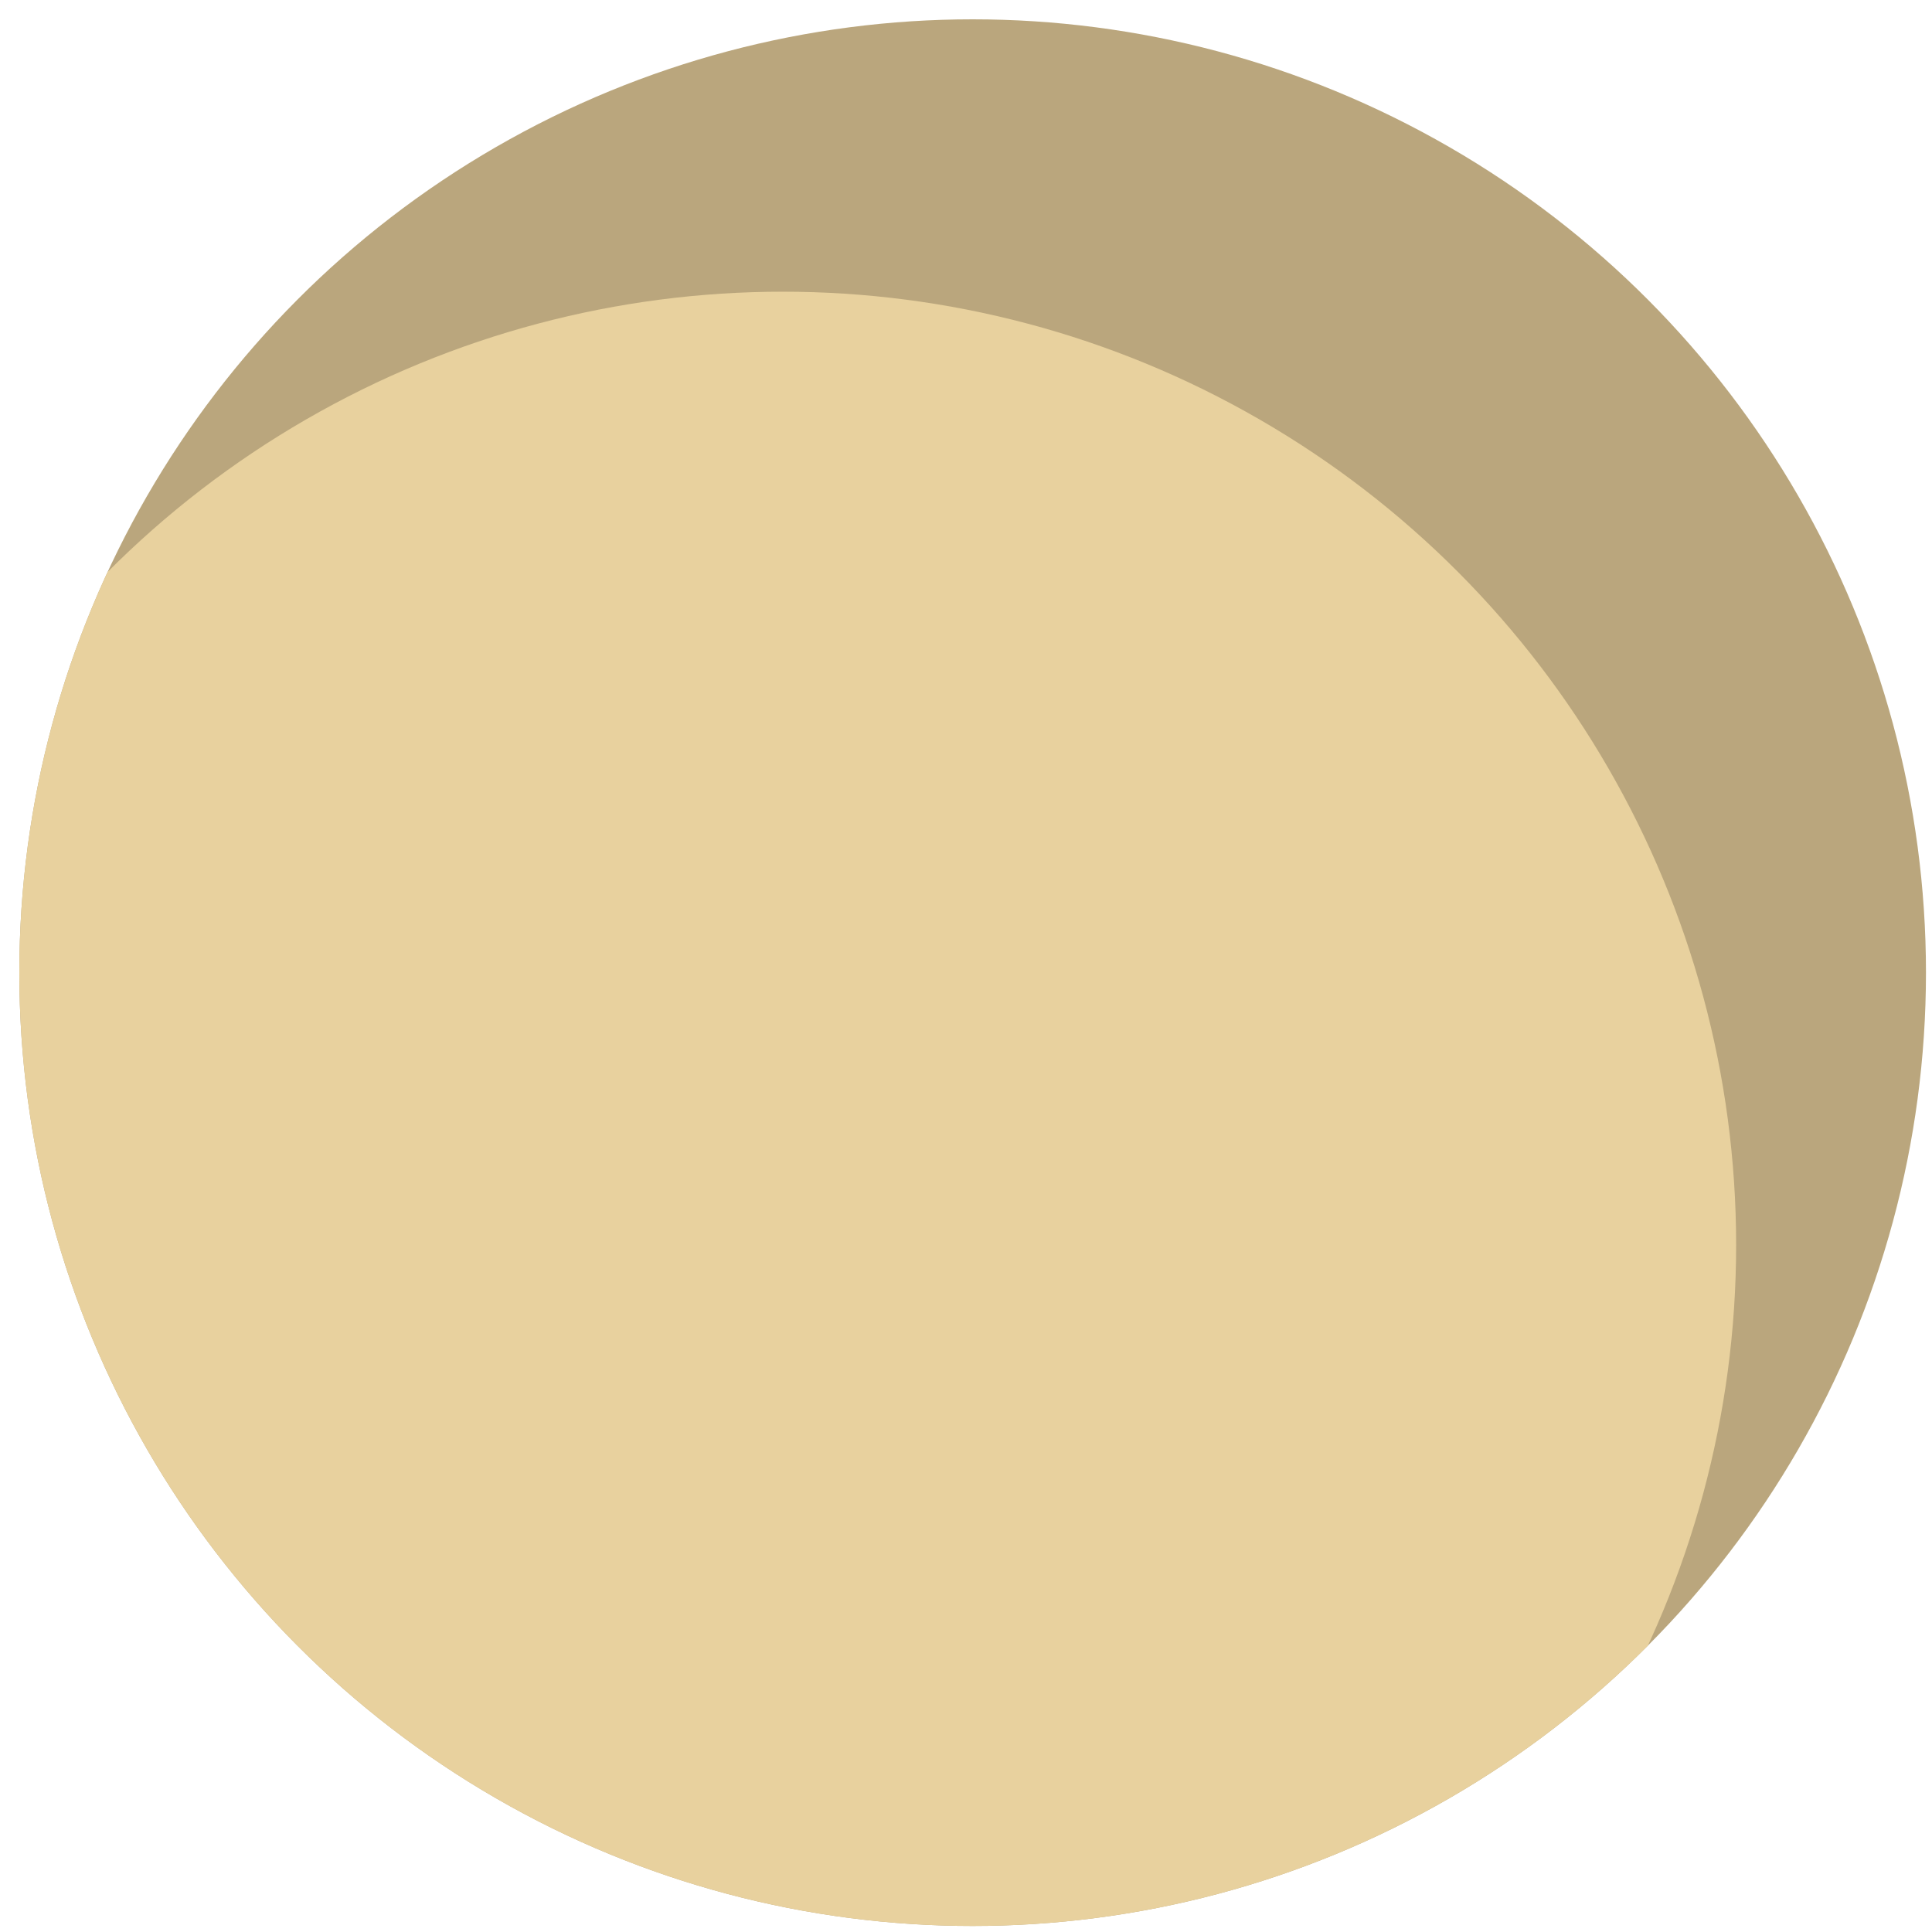 <?xml version="1.0" encoding="utf-8"?>
<!-- Generator: Adobe Illustrator 17.0.0, SVG Export Plug-In . SVG Version: 6.00 Build 0)  -->
<!DOCTYPE svg PUBLIC "-//W3C//DTD SVG 1.1//EN" "http://www.w3.org/Graphics/SVG/1.1/DTD/svg11.dtd">
<svg version="1.1" id="Calque_1" xmlns="http://www.w3.org/2000/svg" xmlns:xlink="http://www.w3.org/1999/xlink" x="0px" y="0px"
	 width="100px" height="100px" viewBox="0 0 100 100" enable-background="new 0 0 100 100" xml:space="preserve">
<g>
	<g>
		<defs>
			<circle id="XMLID_18_" cx="50.344" cy="50.344" r="49.344"/>
		</defs>
		<clipPath id="XMLID_10_">
			<use xlink:href="#XMLID_18_"  overflow="visible"/>
		</clipPath>
	</g>
	<g>
		<defs>
			<circle id="XMLID_17_" cx="50.344" cy="50.344" r="49.344"/>
		</defs>
		<use xlink:href="#XMLID_17_"  overflow="visible" fill="#BAA67D"/>
		<clipPath id="XMLID_11_">
			<use xlink:href="#XMLID_17_"  overflow="visible"/>
		</clipPath>
		<circle clip-path="url(#XMLID_11_)" fill="#E8D19E" cx="40.518" cy="64.442" r="49.344"/>
	</g>
	<g>
		<defs>
			<circle id="XMLID_15_" cx="50.344" cy="50.344" r="49.344"/>
		</defs>
		<clipPath id="XMLID_12_">
			<use xlink:href="#XMLID_15_"  overflow="visible"/>
		</clipPath>
	</g>
</g>
</svg>
